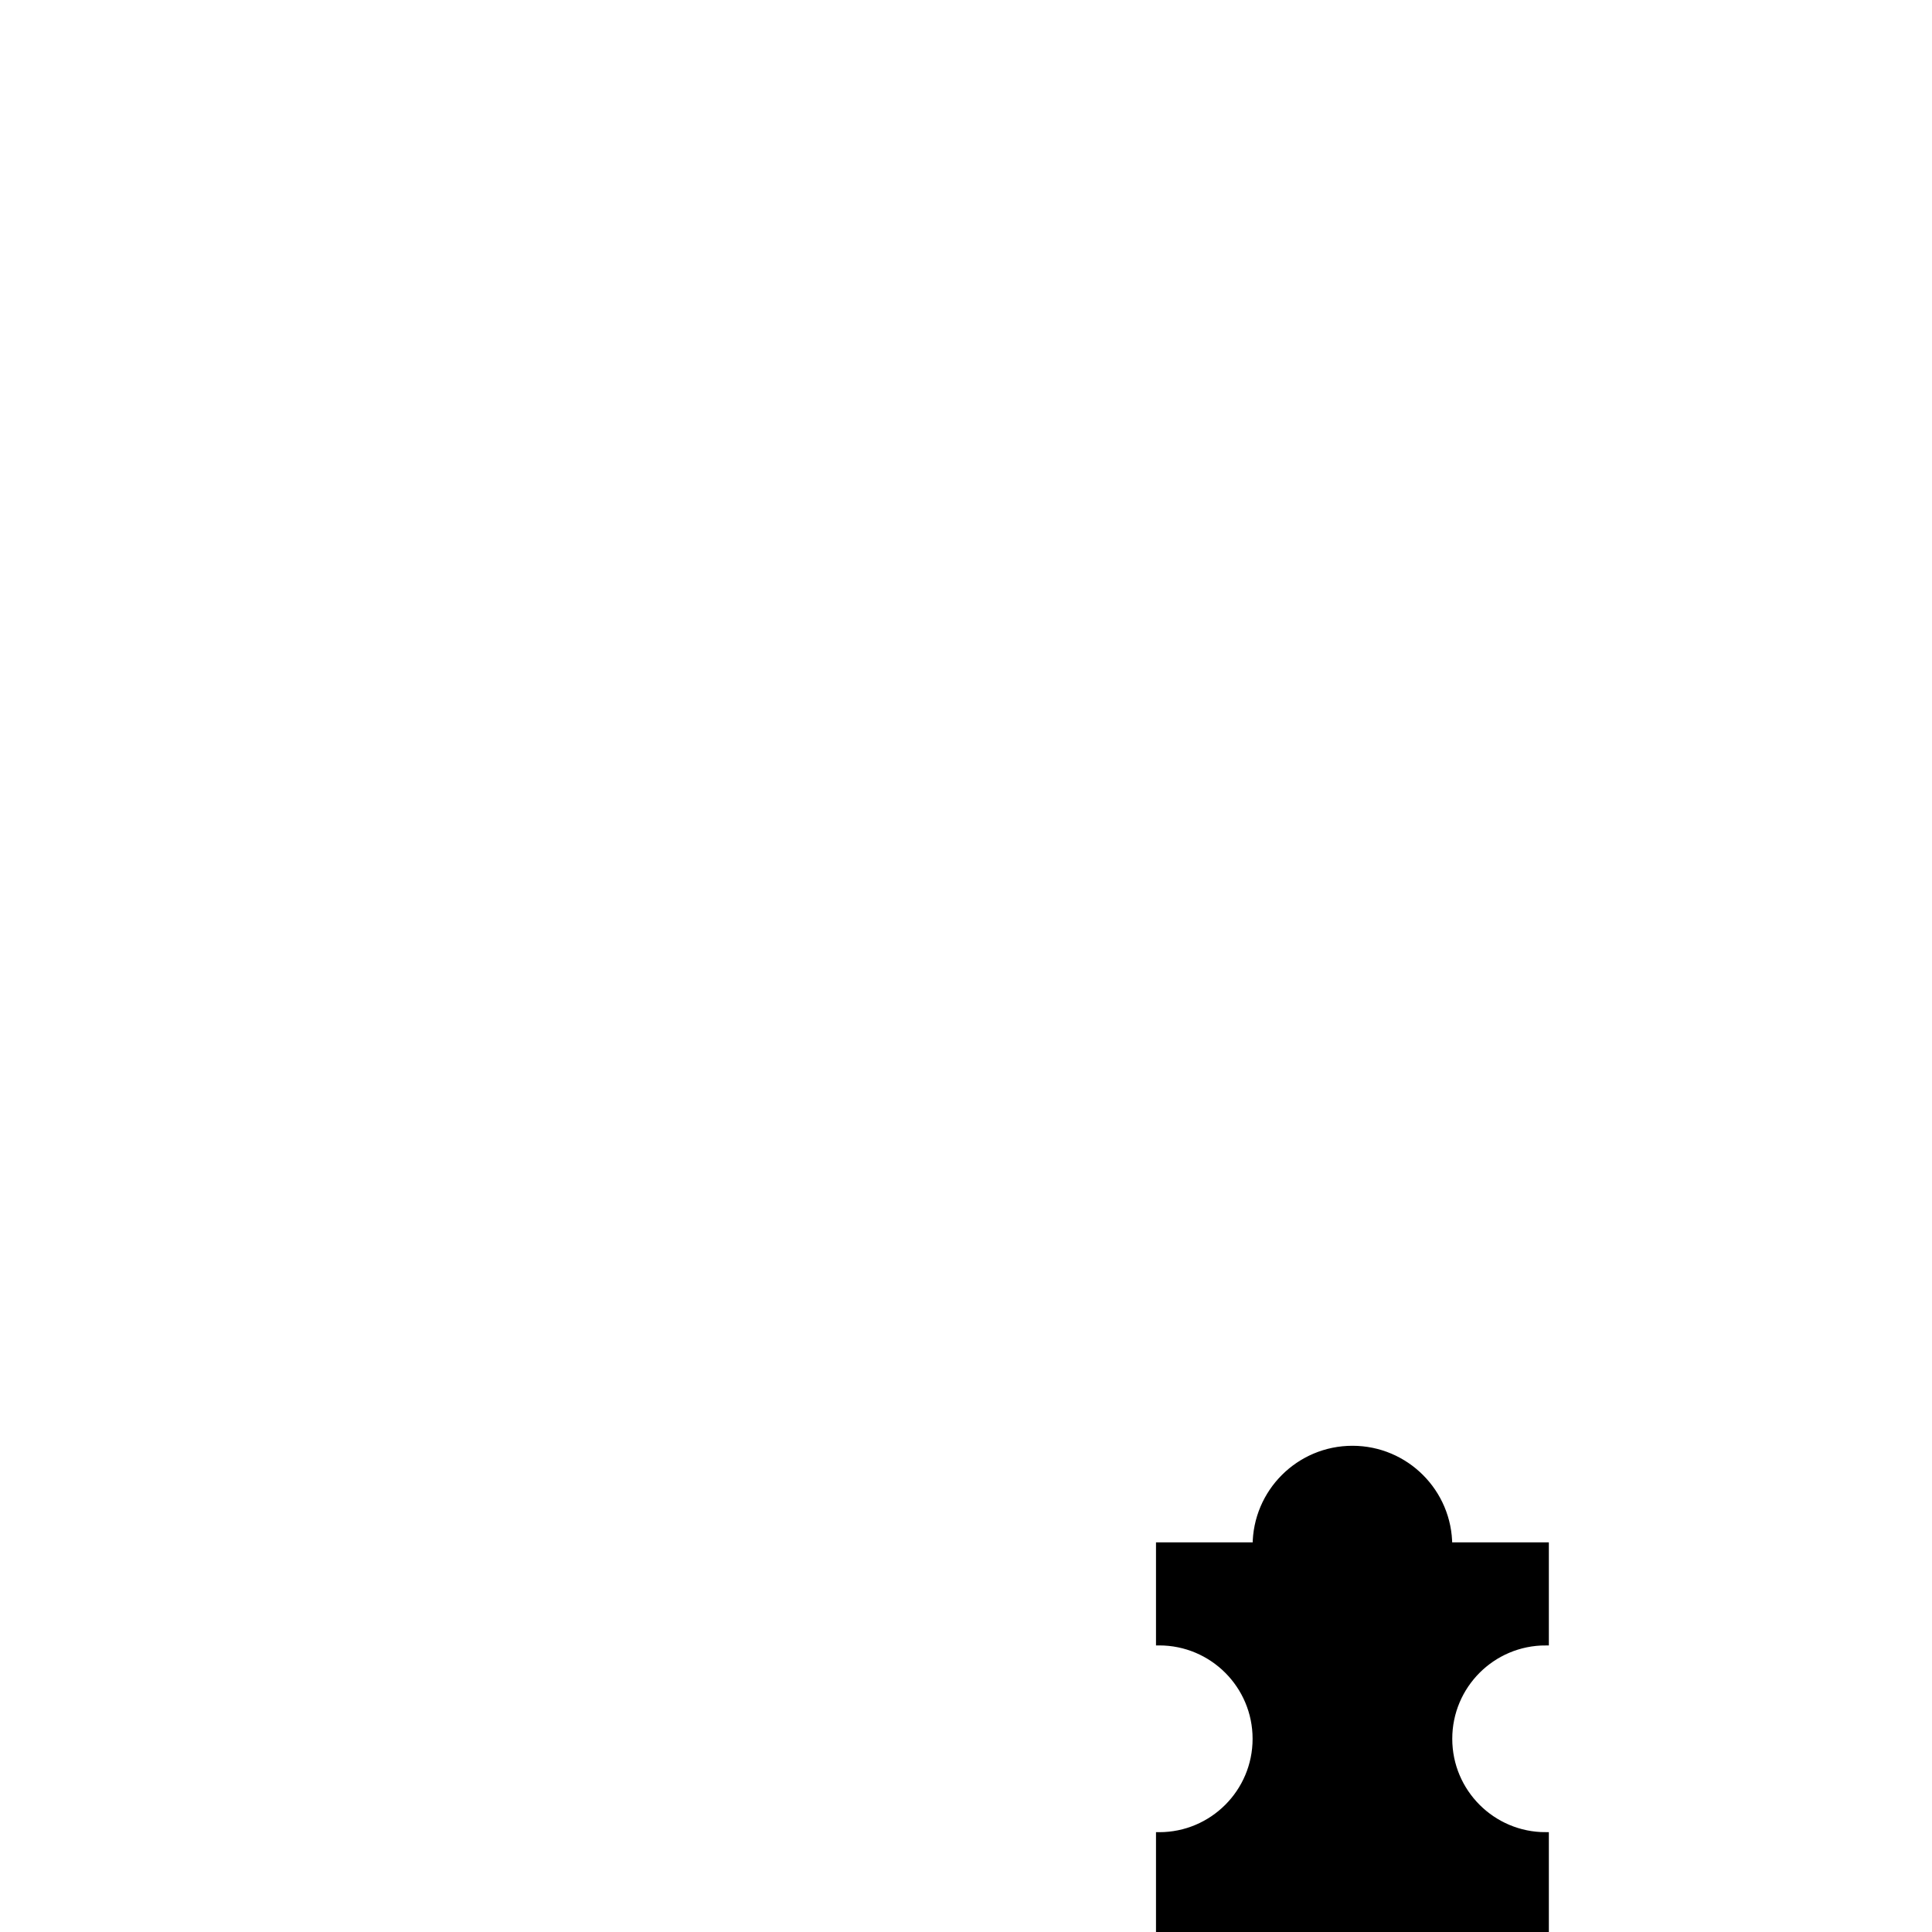 <?xml version="1.0" encoding="utf-8"?>
<!-- Generator: Adobe Illustrator 16.0.0, SVG Export Plug-In . SVG Version: 6.00 Build 0)  -->
<!DOCTYPE svg PUBLIC "-//W3C//DTD SVG 1.1//EN" "http://www.w3.org/Graphics/SVG/1.1/DTD/svg11.dtd">
<svg version="1.1" xmlns="http://www.w3.org/2000/svg" xmlns:xlink="http://www.w3.org/1999/xlink" x="0px" y="0px" width="600px"
	 height="600px" viewBox="0 0 600 600" enable-background="new 0 0 600 600" xml:space="preserve">
<g id="artboard">
</g>
<g id="gb">
</g>
<g id="_x31_-1">
</g>
<g id="_x31_-2">
</g>
<g id="_x31_-3">
</g>
<g id="_x32_-1">
</g>
<g id="_x32_-2">
</g>
<g id="_x32_-3">
</g>
<g id="_x33_-1">
</g>
<g id="_x33_-2">
</g>
<g id="_x33_-3">
</g>
<g id="opis">
</g>
<g id="polje">
	<path stroke="#000000" stroke-width="2" stroke-miterlimit="10" d="M480.01,570v30H360.006v-30c0.002,0,0.004,0,0.004,0
		c16.564,0,29.994-13.432,29.994-30.001c0-16.567-13.43-29.999-29.994-29.999c0,0-0.002,0-0.004,0v-30h30.006v-0.001
		c0-16.567,13.43-29.999,30-29.999c16.564,0,29.994,13.432,29.994,29.999V480h30.004v30c-16.57,0.003-29.996,13.433-29.996,29.999
		C450.014,556.567,463.439,569.998,480.01,570z"/>
</g>
</svg>
